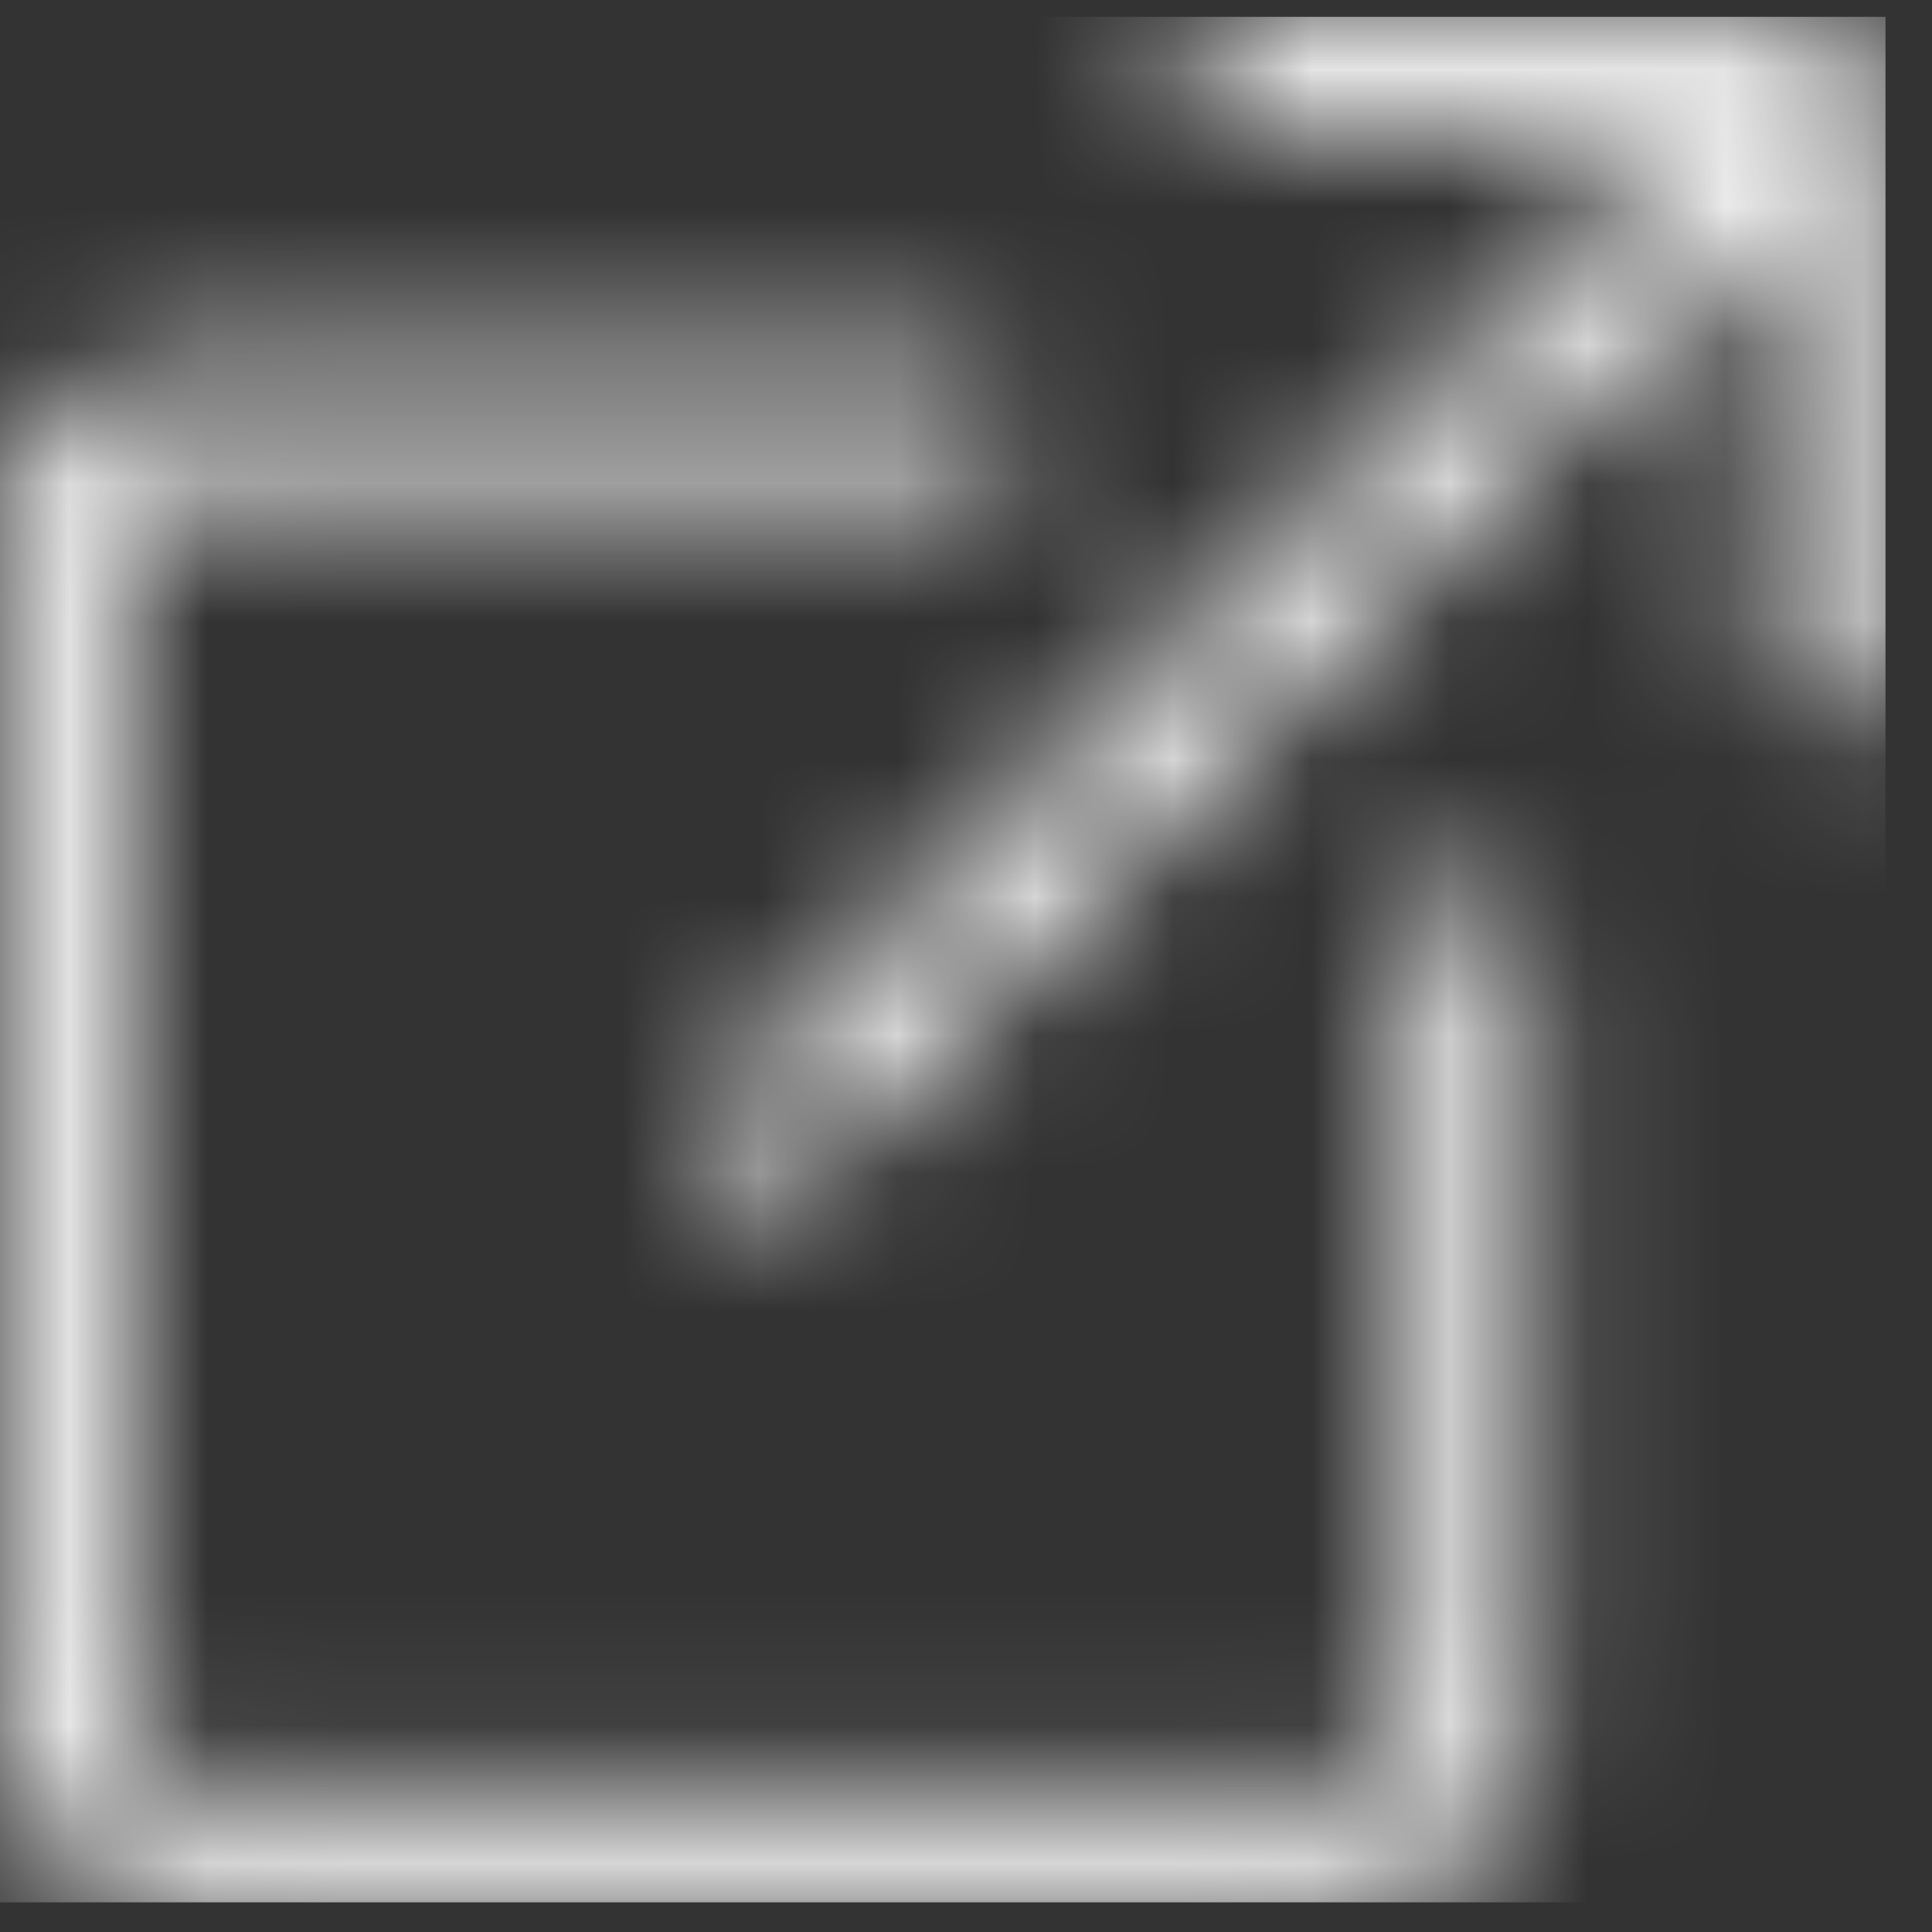 <svg width="14" height="14" viewBox="0 0 14 14" fill="none" xmlns="http://www.w3.org/2000/svg">
<rect x="0" y="0" width="14" height="14" fill="#333333" stroke="none"/>
<mask id="mask0_10163_3783" style="mask-type:alpha" maskUnits="userSpaceOnUse" x="0" y="0" width="14" height="14">
<g clip-path="url(#clip0_10163_3783)">
<g clip-path="url(#clip1_10163_3783)">
<path fill-rule="evenodd" clip-rule="evenodd" d="M7.375 3.111C7.375 2.997 7.33 2.889 7.25 2.809C7.169 2.729 7.061 2.684 6.948 2.684H1.281C0.941 2.684 0.615 2.819 0.375 3.059C0.135 3.299 0 3.625 0 3.965L0 12.504C0 12.844 0.135 13.169 0.375 13.41C0.615 13.65 0.941 13.785 1.281 13.785H9.82C10.16 13.785 10.486 13.65 10.726 13.41C10.966 13.169 11.101 12.844 11.101 12.504V6.837C11.101 6.724 11.056 6.615 10.976 6.535C10.896 6.455 10.787 6.41 10.674 6.41C10.561 6.41 10.452 6.455 10.372 6.535C10.292 6.615 10.247 6.724 10.247 6.837V12.504C10.247 12.617 10.202 12.726 10.122 12.806C10.042 12.886 9.933 12.931 9.82 12.931H1.281C1.168 12.931 1.059 12.886 0.979 12.806C0.899 12.726 0.854 12.617 0.854 12.504V3.965C0.854 3.851 0.899 3.743 0.979 3.663C1.059 3.583 1.168 3.538 1.281 3.538H6.948C7.061 3.538 7.169 3.493 7.25 3.413C7.33 3.333 7.375 3.224 7.375 3.111Z" fill="black"/>
<path fill-rule="evenodd" clip-rule="evenodd" d="M13.663 0.549C13.663 0.436 13.618 0.327 13.538 0.247C13.458 0.167 13.349 0.122 13.236 0.122L8.966 0.122C8.853 0.122 8.744 0.167 8.664 0.247C8.584 0.327 8.539 0.436 8.539 0.549C8.539 0.662 8.584 0.771 8.664 0.851C8.744 0.931 8.853 0.976 8.966 0.976H12.205L5.248 7.932C5.209 7.972 5.177 8.019 5.156 8.071C5.134 8.123 5.123 8.178 5.123 8.234C5.123 8.29 5.134 8.346 5.156 8.398C5.177 8.45 5.209 8.497 5.248 8.537C5.288 8.576 5.335 8.608 5.387 8.629C5.439 8.651 5.494 8.662 5.551 8.662C5.607 8.662 5.662 8.651 5.714 8.629C5.766 8.608 5.813 8.576 5.853 8.537L12.809 1.58V4.819C12.809 4.932 12.854 5.04 12.934 5.12C13.014 5.201 13.123 5.246 13.236 5.246C13.349 5.246 13.458 5.201 13.538 5.12C13.618 5.04 13.663 4.932 13.663 4.819V0.549Z" fill="black"/>
</g>
</g>
</mask>
<g mask="url(#mask0_10163_3783)">
<rect y="0.122" width="13.663" height="13.663" fill="white"/>
</g>
<defs>
<clipPath id="clip0_10163_3783">
<rect width="13.663" height="13.663" fill="white" transform="translate(0 0.122)"/>
</clipPath>
<clipPath id="clip1_10163_3783">
<rect width="13.663" height="13.663" fill="white" transform="translate(0 0.122)"/>
</clipPath>
</defs>
</svg>
